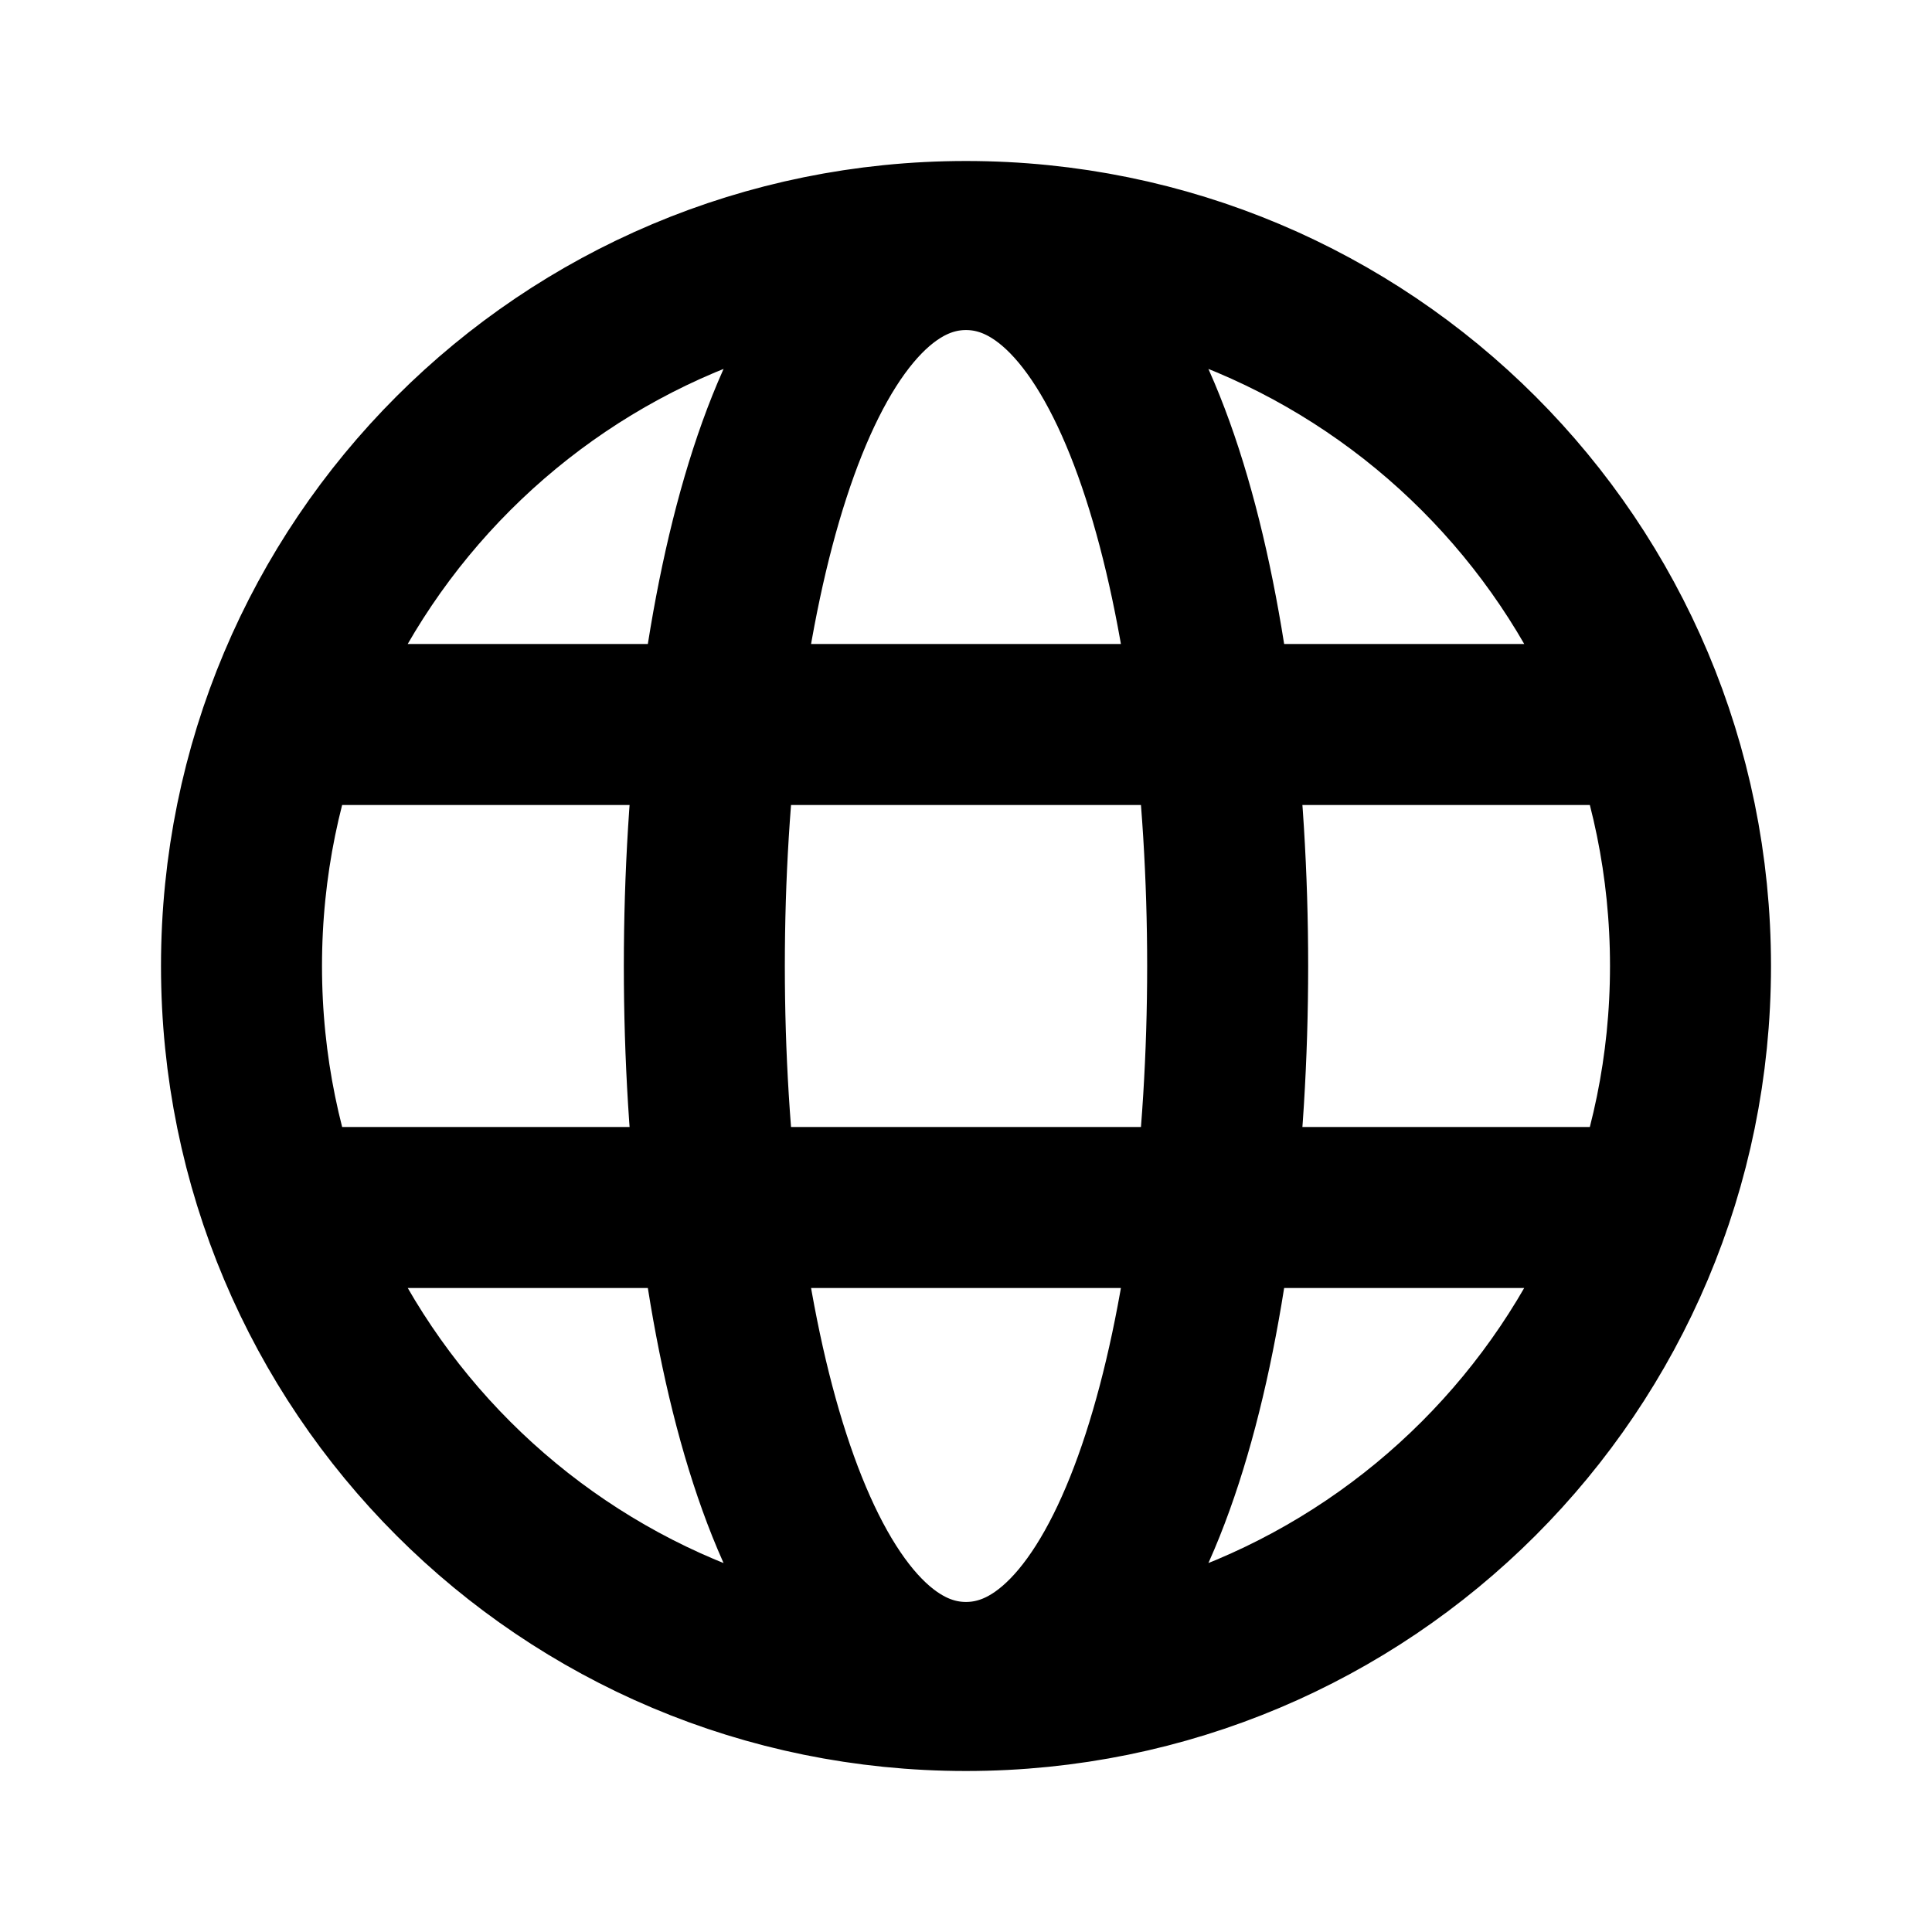<svg width="12" height="12" viewBox="0 0 12 12" fill="none" xmlns="http://www.w3.org/2000/svg">
<path d="M1.755 4.5H10.245M1.755 7.5H10.245M6 1.55C8.167 1.55 8.167 10.45 6 10.45C3.833 10.45 3.833 1.55 6 1.55ZM6 1.5C8.49 1.5 10.5 3.509 10.5 6C10.5 8.49 8.49 10.5 6 10.5C3.509 10.5 1.5 8.49 1.5 6C1.5 3.509 3.509 1.5 6 1.5Z" stroke="black" stroke-linecap="round" stroke-linejoin="round"/>
</svg>
